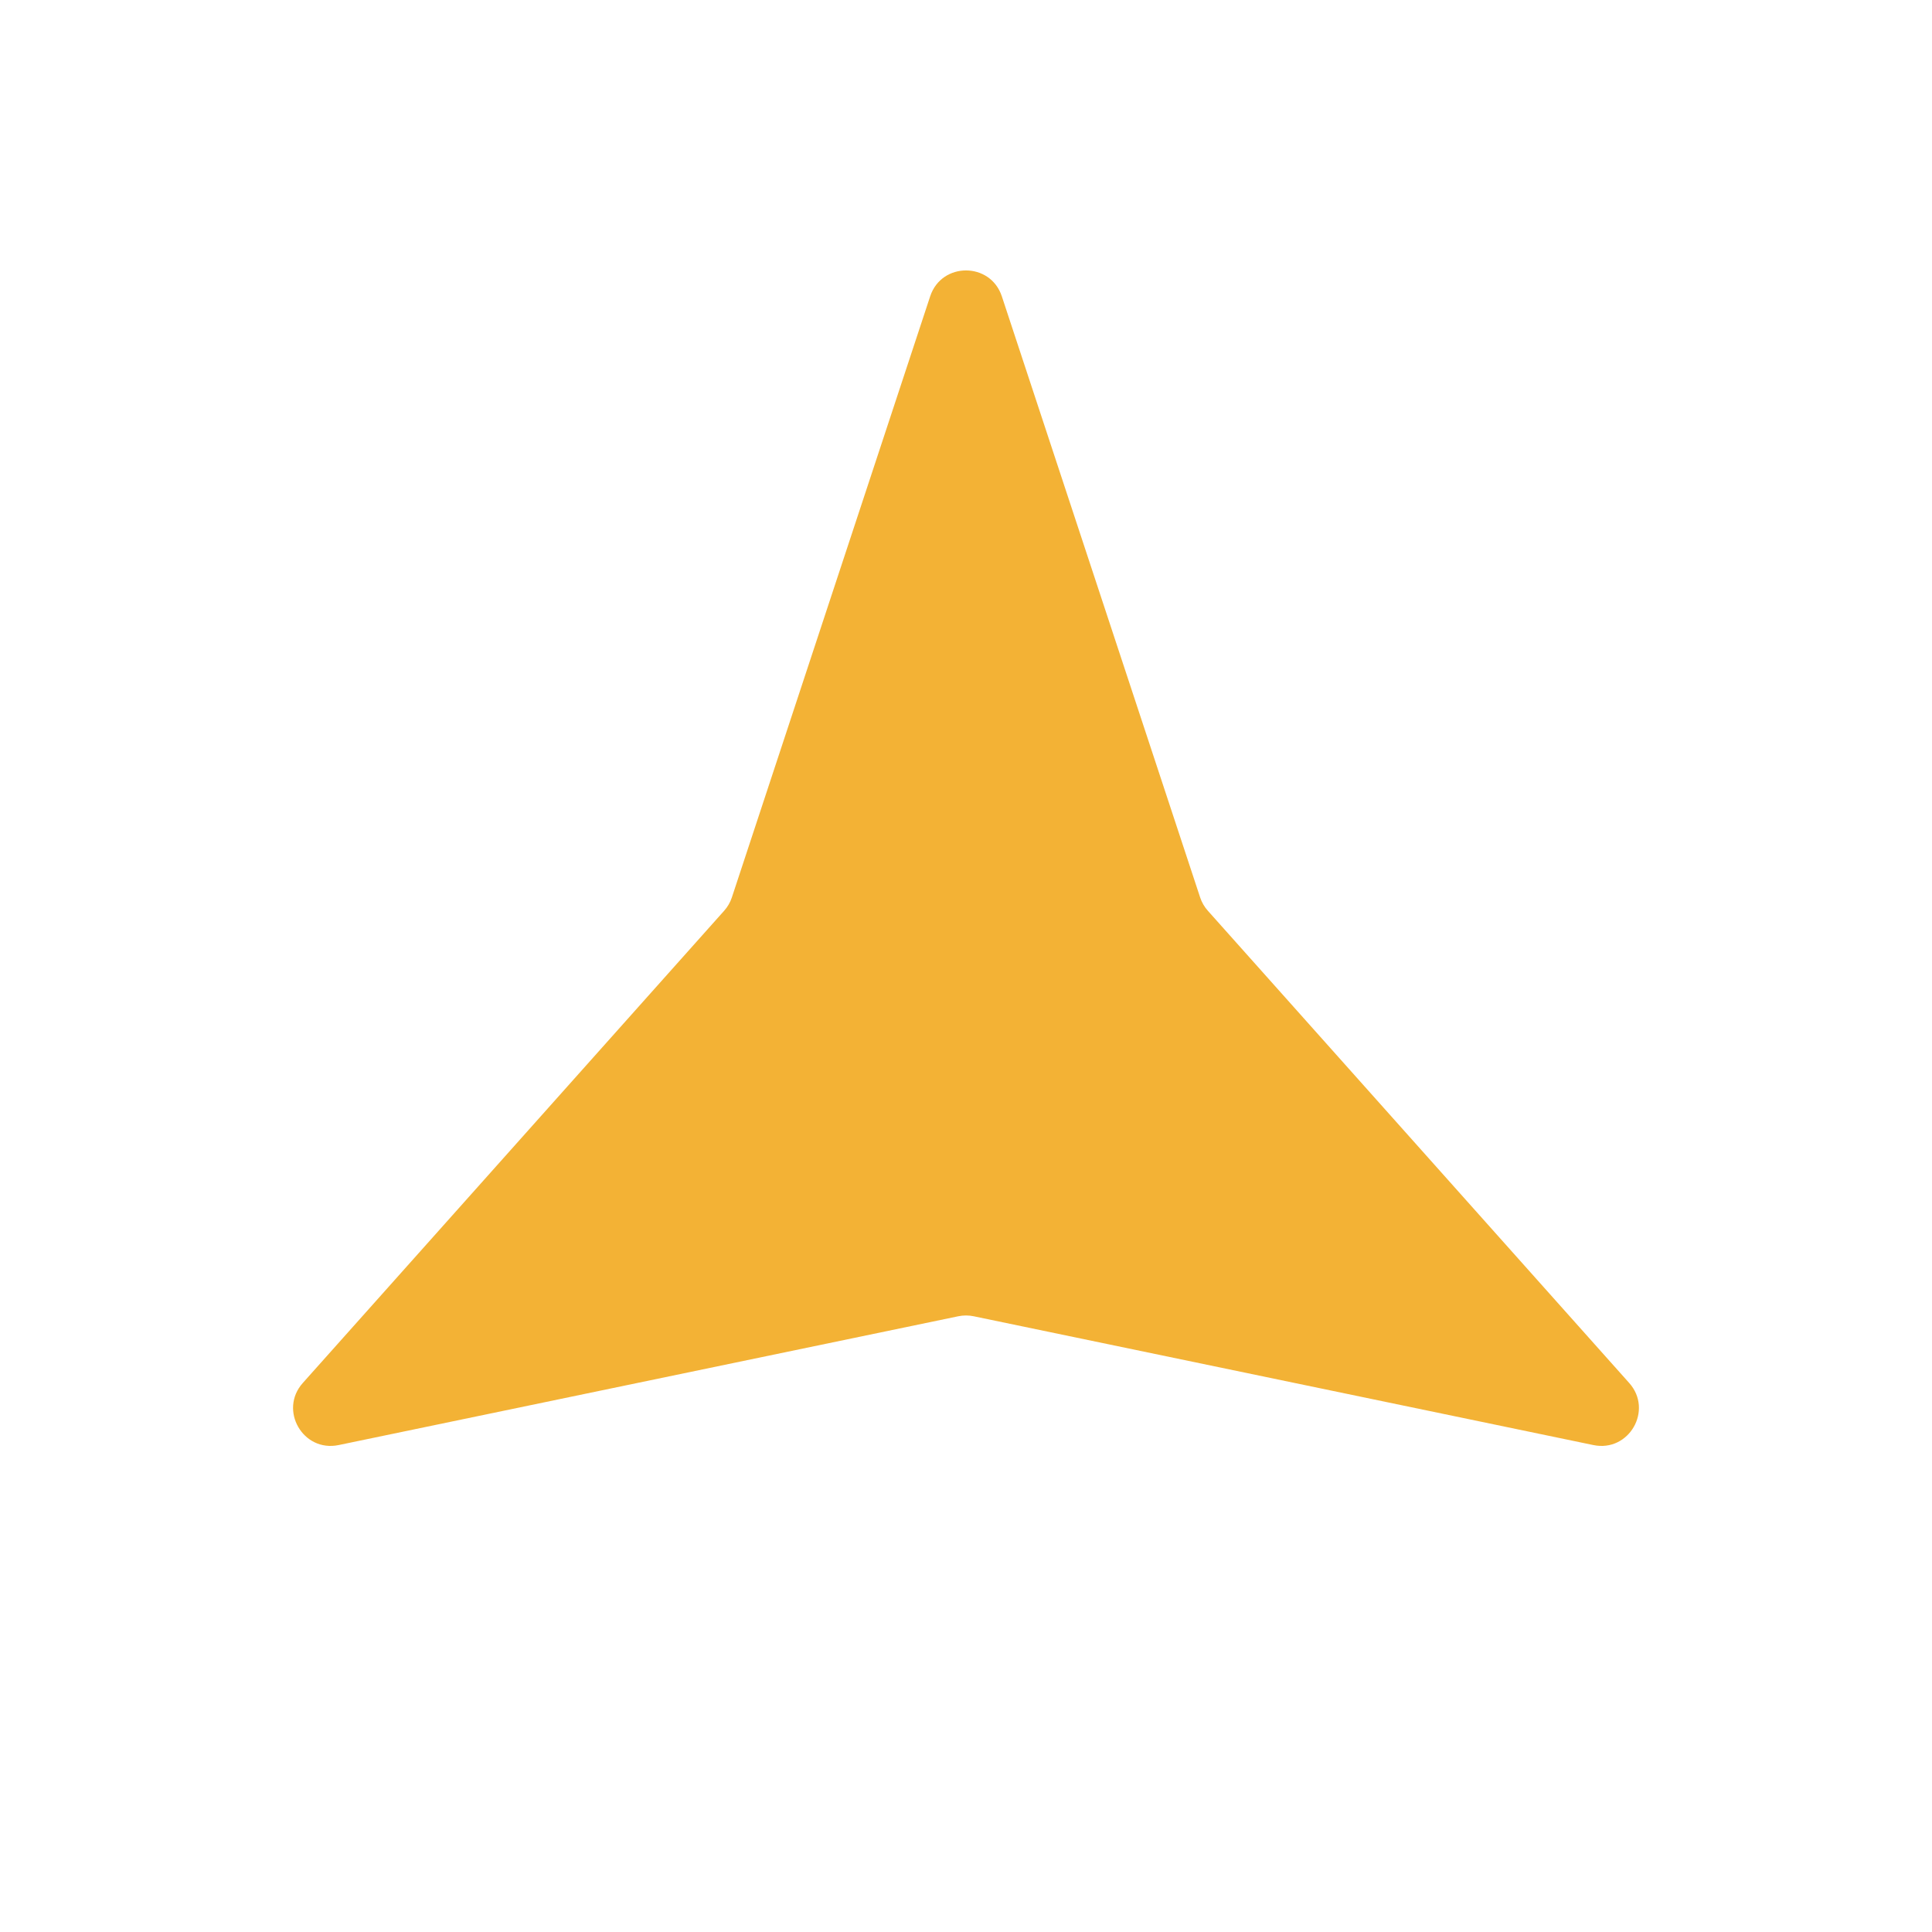 <svg width="2048" height="2048" viewBox="0 0 2048 2048" fill="none" xmlns="http://www.w3.org/2000/svg">
<path d="M986.014 314.139C998.097 277.515 1049.9 277.516 1061.99 314.139L1272.2 951.305C1273.91 956.513 1276.68 961.312 1280.34 965.403L1727.03 1466.03C1752.71 1494.81 1726.8 1539.68 1689.05 1531.83L1032.14 1395.29C1026.77 1394.18 1021.23 1394.18 1015.86 1395.29L358.953 1531.83C321.195 1539.68 295.292 1494.81 320.967 1466.03L767.664 965.403C771.315 961.312 774.086 956.513 775.804 951.305L986.014 314.139Z" fill="#F3B235"/>
</svg>
